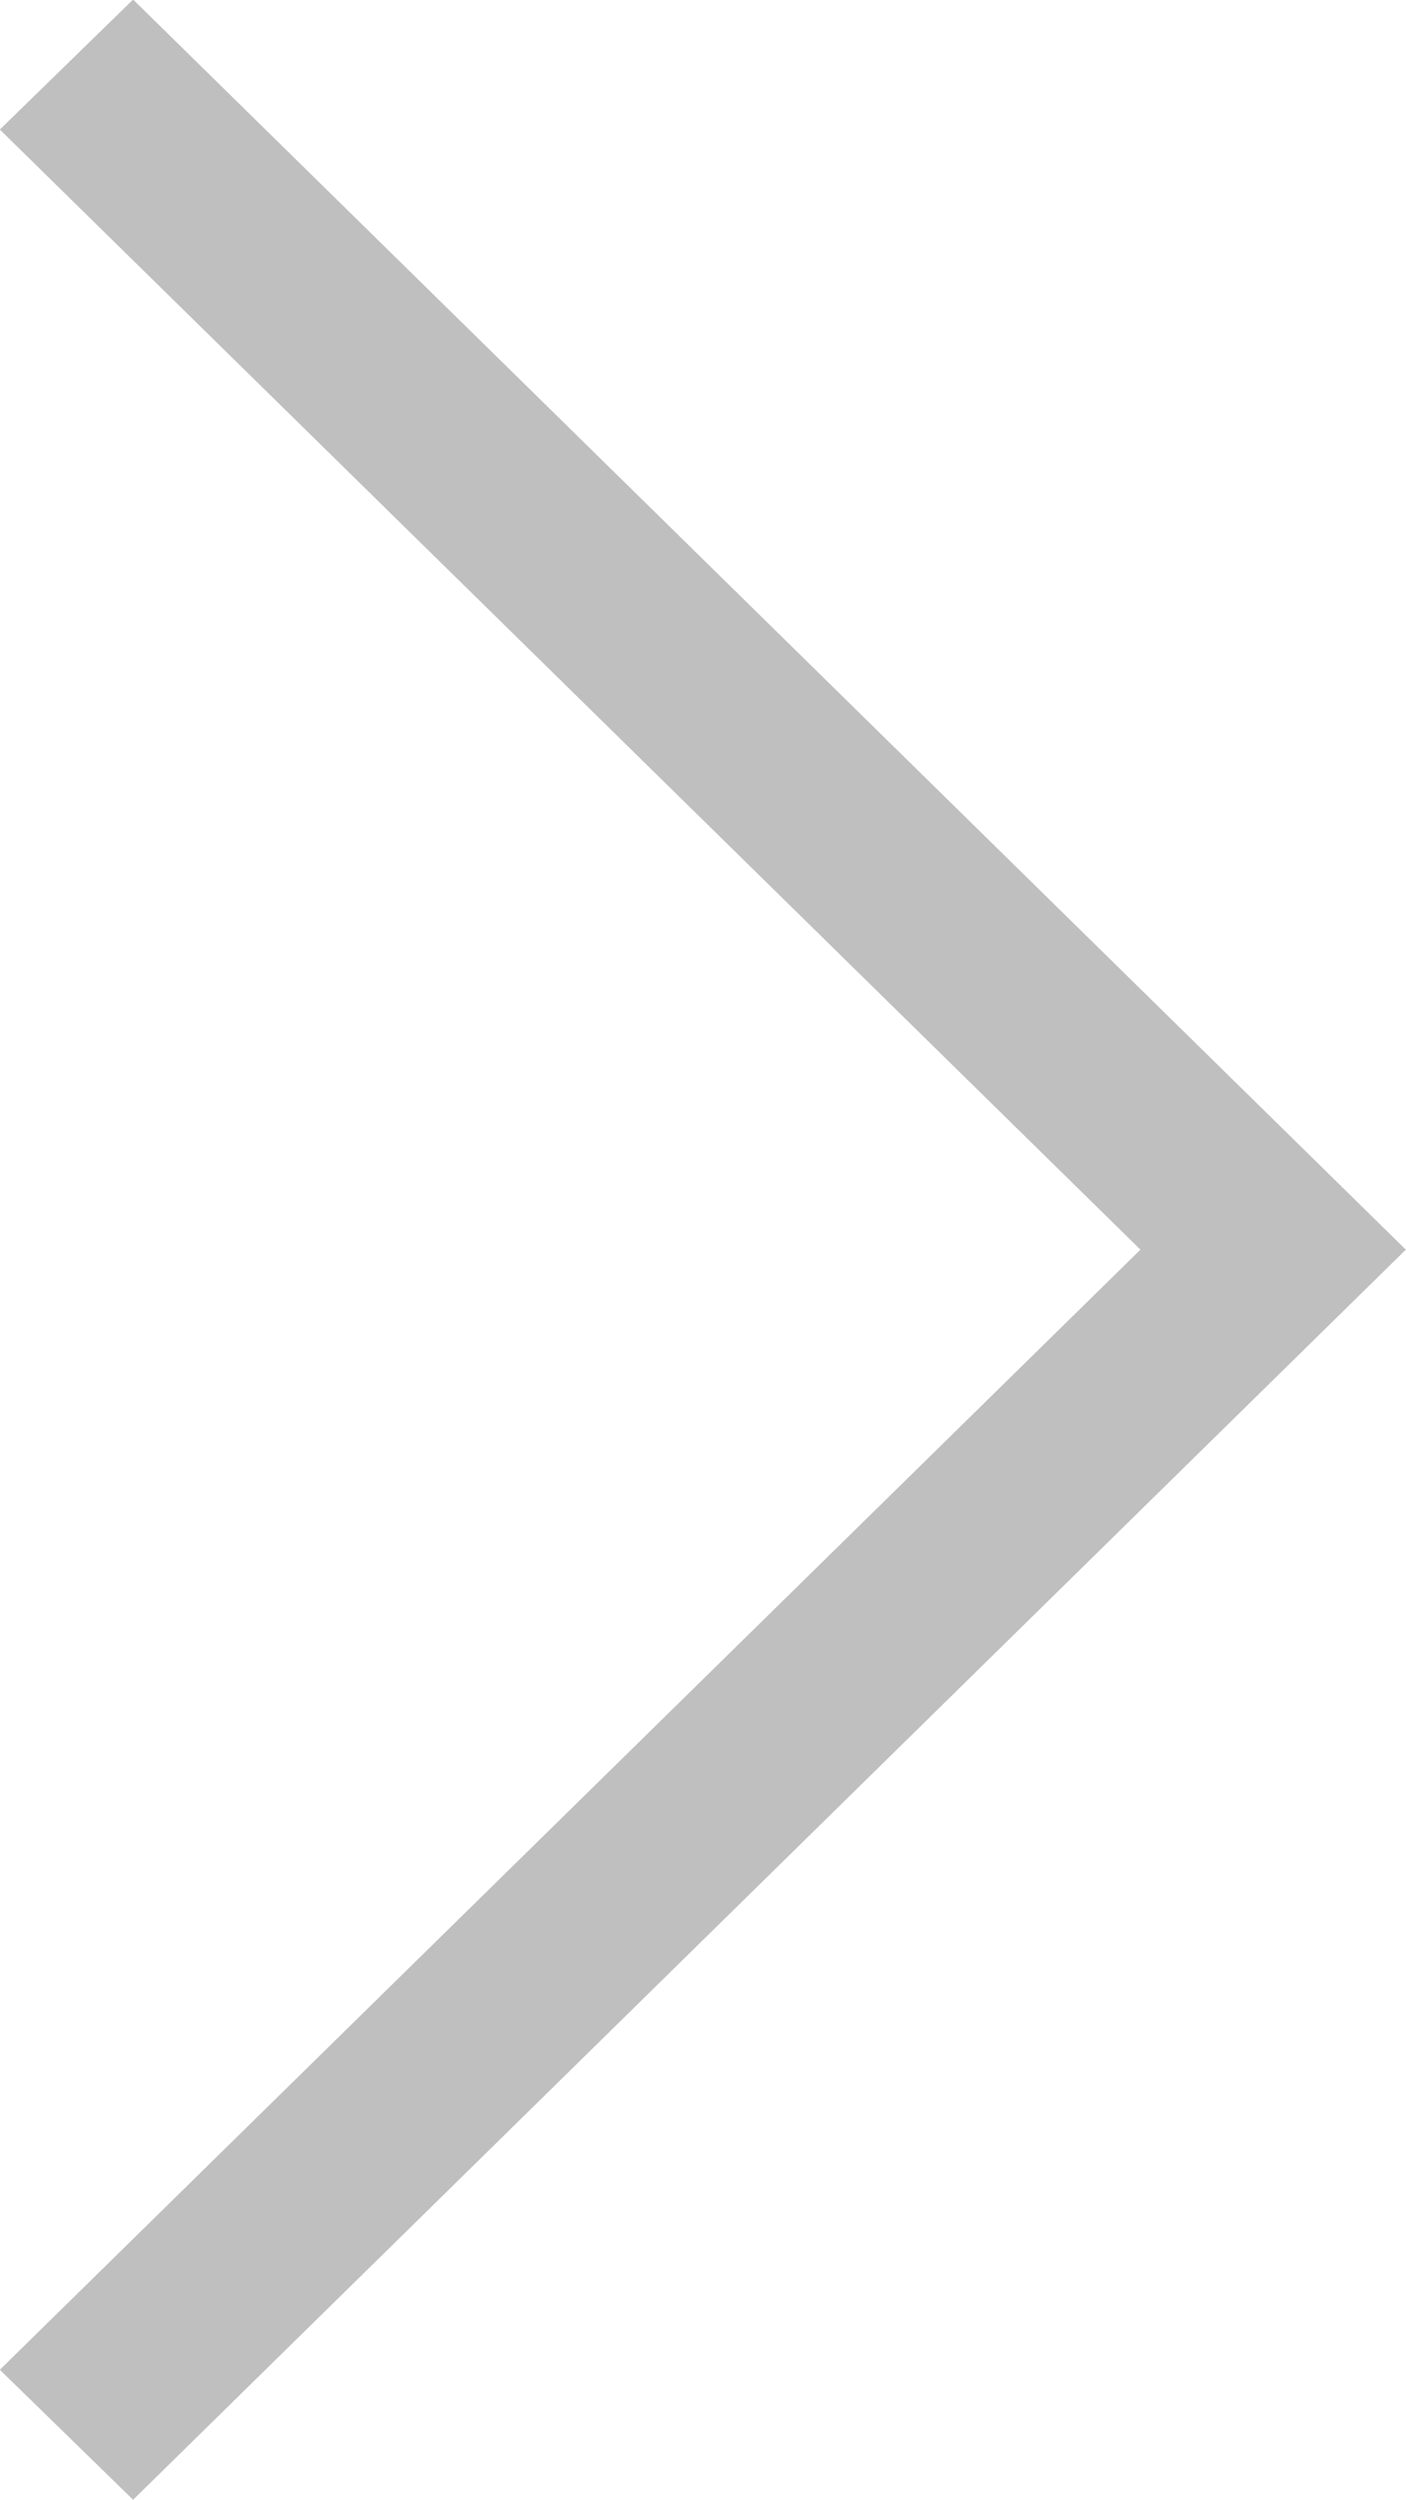 <svg xmlns="http://www.w3.org/2000/svg" xmlns:xlink="http://www.w3.org/1999/xlink" preserveAspectRatio="xMidYMid" width="9" height="16" viewBox="0 0 9 16">
  <defs>
    <style>

      .cls-2 {
        fill: #bfbfbf;
      }
    </style>
  </defs>
  <path d="M-0.001,0.829 C-0.001,0.829 7.300,7.997 7.300,7.997 C7.300,7.997 -0.001,15.165 -0.001,15.165 C-0.001,15.165 0.852,15.997 0.852,15.997 C0.852,15.997 8.999,7.997 8.999,7.997 C8.999,7.997 0.852,-0.003 0.852,-0.003 C0.852,-0.003 -0.001,0.829 -0.001,0.829 Z" id="path-1" class="cls-2" fill-rule="evenodd"/>
</svg>
